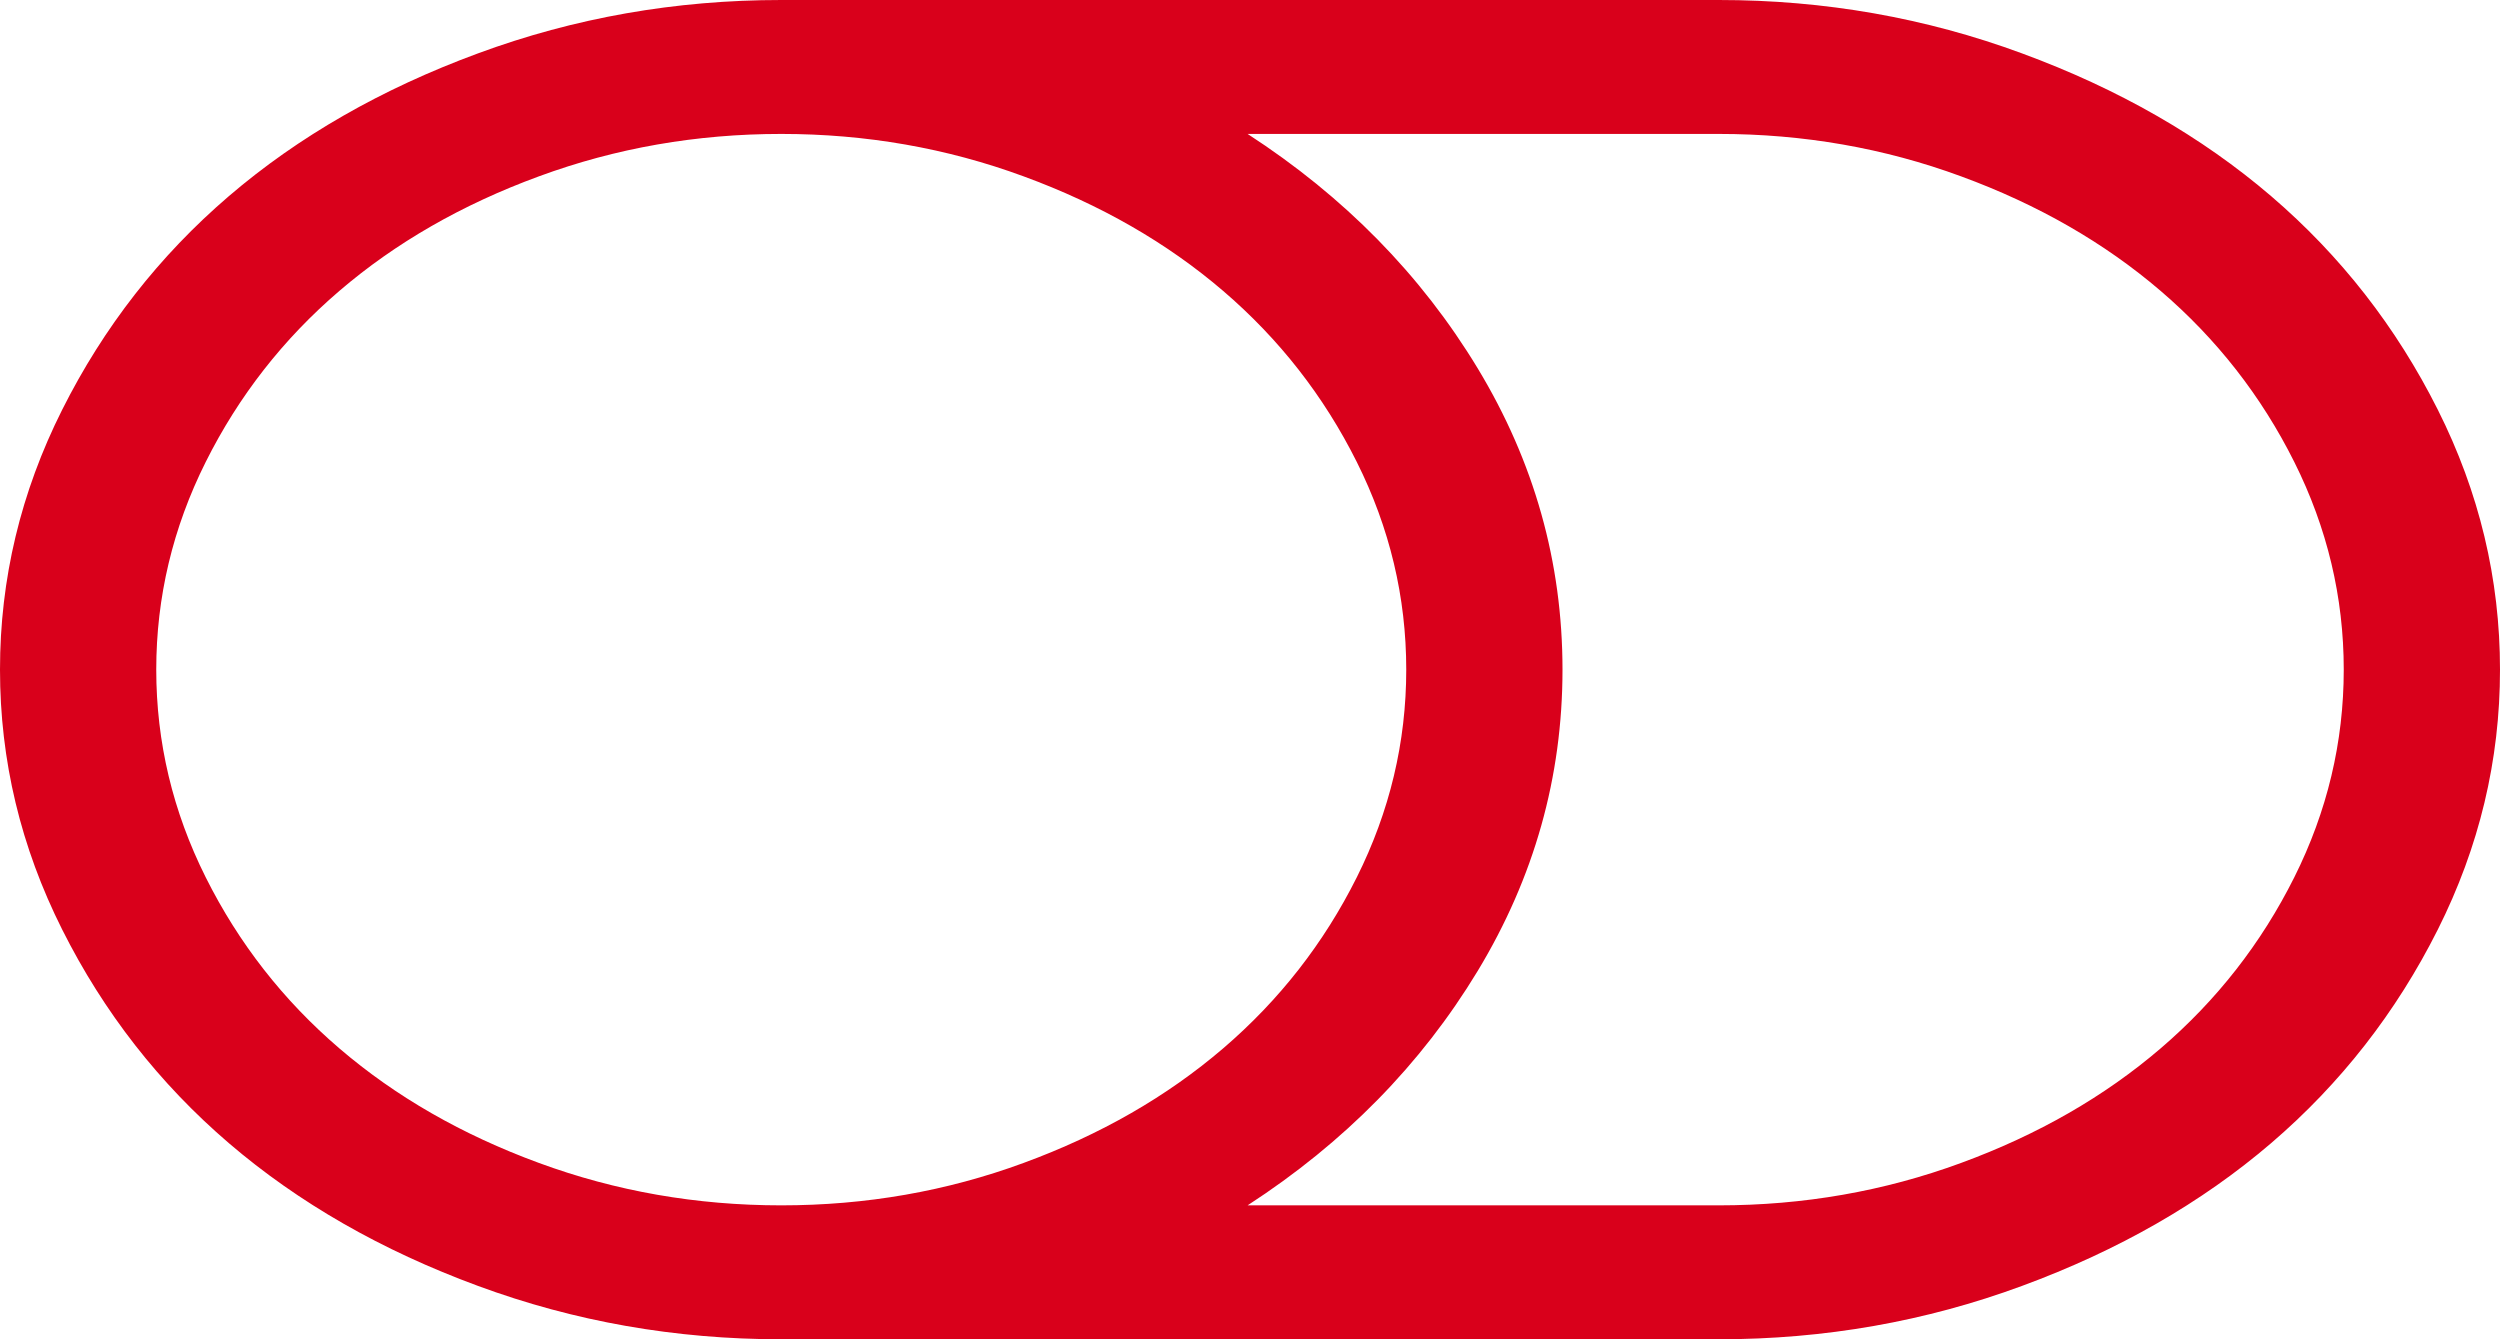 ﻿<?xml version="1.0" encoding="utf-8"?>
<svg version="1.1" xmlns:xlink="http://www.w3.org/1999/xlink" width="28px" height="15px" xmlns="http://www.w3.org/2000/svg">
  <g transform="matrix(1 0 0 1 -748 -591 )">
    <path d="M 15.196 9.826  C 15.565 9.088  15.75 8.312  15.75 7.5  C 15.75 6.688  15.565 5.912  15.196 5.174  C 14.827 4.436  14.328 3.797  13.699 3.258  C 13.07 2.719  12.325 2.291  11.464 1.975  C 10.603 1.658  9.698 1.5  8.75 1.5  C 7.802 1.5  6.897 1.658  6.036 1.975  C 5.175 2.291  4.43 2.719  3.801 3.258  C 3.172 3.797  2.673 4.436  2.304 5.174  C 1.935 5.912  1.75 6.688  1.75 7.5  C 1.75 8.312  1.935 9.088  2.304 9.826  C 2.673 10.564  3.172 11.203  3.801 11.742  C 4.43 12.281  5.175 12.709  6.036 13.025  C 6.897 13.342  7.802 13.5  8.75 13.5  C 9.698 13.5  10.603 13.342  11.464 13.025  C 12.325 12.709  13.07 12.281  13.699 11.742  C 14.328 11.203  14.827 10.564  15.196 9.826  Z M 25.696 9.826  C 26.065 9.088  26.25 8.312  26.25 7.5  C 26.25 6.688  26.065 5.912  25.696 5.174  C 25.327 4.436  24.828 3.797  24.199 3.258  C 23.57 2.719  22.825 2.291  21.964 1.975  C 21.103 1.658  20.198 1.5  19.25 1.5  L 13.973 1.5  C 15.057 2.203  15.916 3.078  16.55 4.125  C 17.183 5.172  17.5 6.297  17.5 7.5  C 17.5 8.703  17.183 9.828  16.55 10.875  C 15.916 11.922  15.057 12.797  13.973 13.5  L 19.25 13.5  C 20.198 13.5  21.103 13.342  21.964 13.025  C 22.825 12.709  23.57 12.281  24.199 11.742  C 24.828 11.203  25.327 10.564  25.696 9.826  Z M 27.303 4.588  C 27.768 5.514  28 6.484  28 7.5  C 28 8.516  27.768 9.486  27.303 10.412  C 26.838 11.338  26.216 12.135  25.437 12.803  C 24.657 13.471  23.728 14.004  22.647 14.402  C 21.567 14.801  20.435 15  19.25 15  L 8.75 15  C 7.565 15  6.433 14.801  5.353 14.402  C 4.272 14.004  3.343 13.471  2.563 12.803  C 1.784 12.135  1.162 11.338  0.697 10.412  C 0.232 9.486  0 8.516  0 7.5  C 0 6.484  0.232 5.514  0.697 4.588  C 1.162 3.662  1.784 2.865  2.563 2.197  C 3.343 1.529  4.272 0.996  5.353 0.598  C 6.433 0.199  7.565 0  8.75 0  L 19.25 0  C 20.435 0  21.567 0.199  22.647 0.598  C 23.728 0.996  24.657 1.529  25.437 2.197  C 26.216 2.865  26.838 3.662  27.303 4.588  Z " fill-rule="nonzero" fill="#d9001b" stroke="none" transform="matrix(1 0 0 1 748 591 )" />
  </g>
</svg>